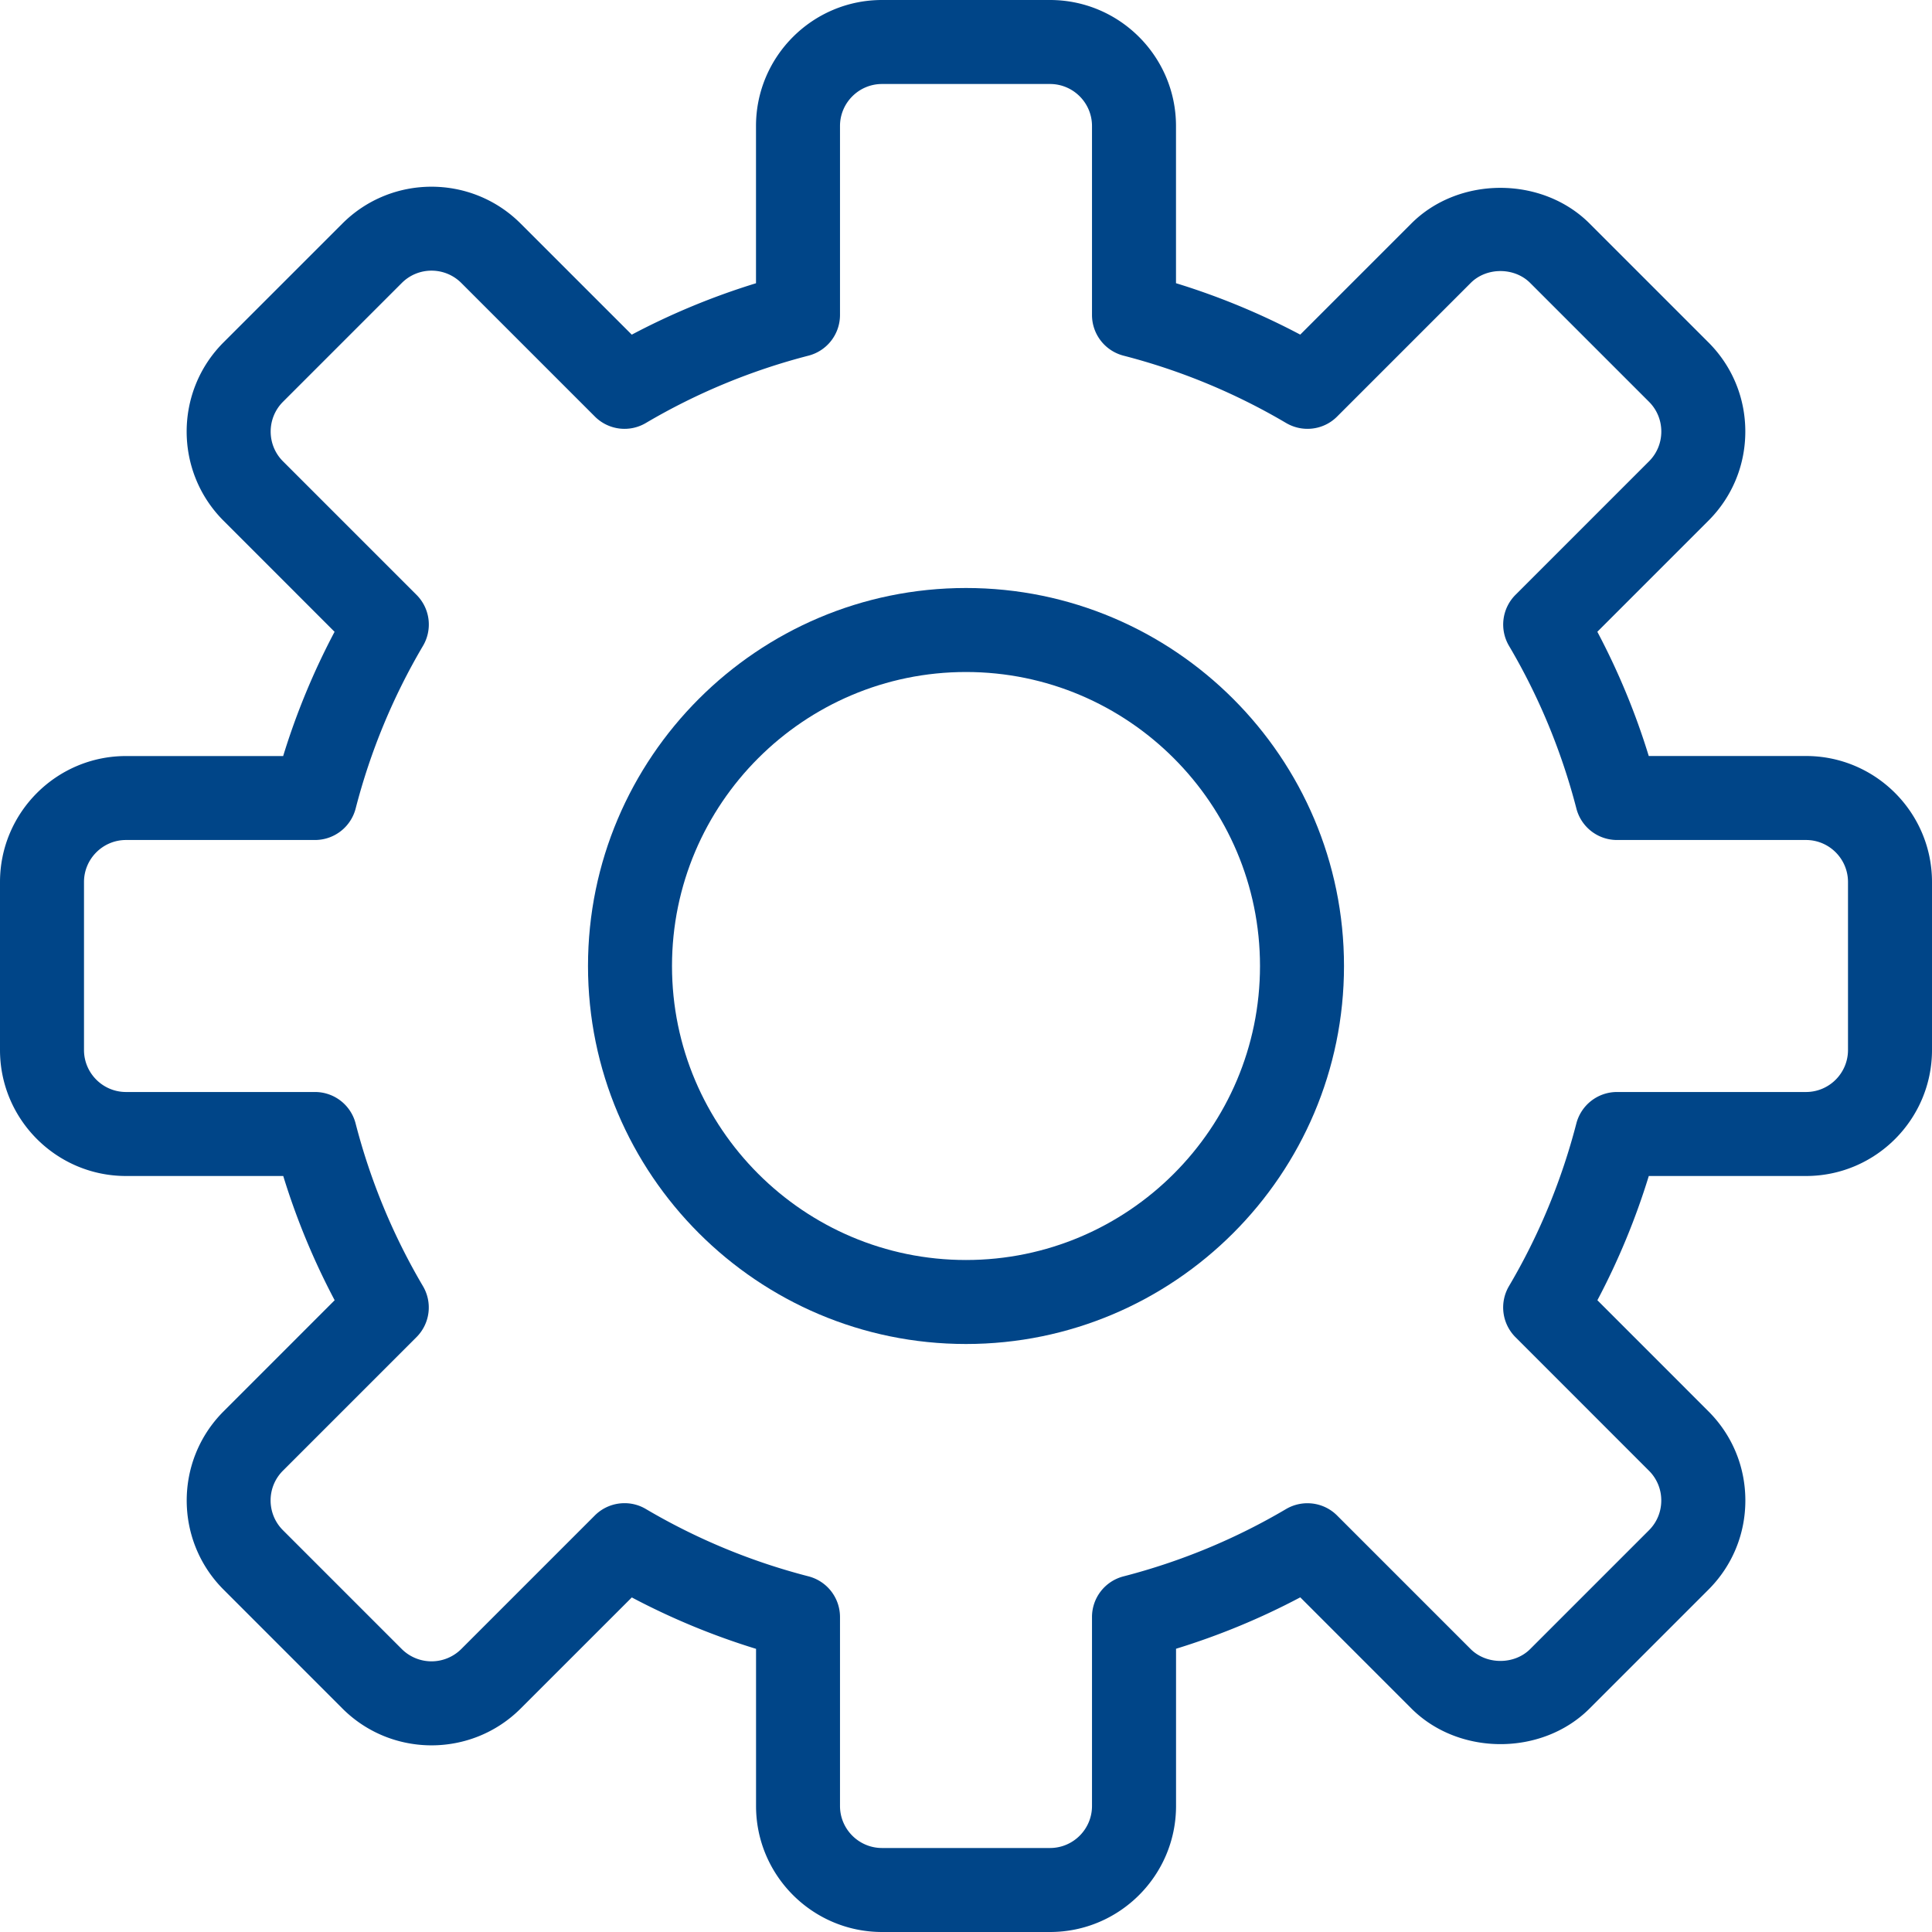 <svg xmlns="http://www.w3.org/2000/svg" viewBox="0 0 368 368"><path d="M344 144h-29.952c-2.512-8.2-5.8-16.12-9.792-23.664l21.16-21.16c4.528-4.528 7.024-10.56 7.024-16.984 0-6.416-2.496-12.448-7.024-16.976l-22.64-22.64c-9.048-9.048-24.888-9.072-33.952 0l-21.16 21.16A135.753 135.753 0 00224 53.944V24c0-13.232-10.768-24-24-24h-32c-13.232 0-24 10.768-24 24v29.952c-8.2 2.52-16.12 5.8-23.664 9.792l-21.168-21.16c-9.36-9.36-24.592-9.36-33.952 0l-22.648 22.64c-9.352 9.36-9.352 24.592 0 33.952l21.16 21.168a135.753 135.753 0 00-9.792 23.664H24c-13.232 0-24 10.768-24 24v32C0 213.232 10.768 224 24 224h29.952c2.52 8.2 5.8 16.12 9.792 23.664l-21.16 21.168c-9.36 9.36-9.36 24.592 0 33.952l22.64 22.648c9.36 9.352 24.592 9.352 33.952 0l21.168-21.16a135.753 135.753 0 0023.664 9.792V344c0 13.232 10.768 24 24 24h32c13.232 0 24-10.768 24-24v-29.952c8.2-2.52 16.128-5.8 23.664-9.792l21.16 21.168c9.072 9.064 24.912 9.048 33.952 0l22.64-22.64c4.528-4.528 7.024-10.56 7.024-16.976 0-6.424-2.496-12.448-7.024-16.976l-21.16-21.168A135.753 135.753 0 00314.056 224H344c13.232 0 24-10.768 24-24v-32c0-13.232-10.768-24-24-24zm8 56c0 4.408-3.584 8-8 8h-36a8.002 8.002 0 00-7.744 6c-2.832 10.92-7.144 21.344-12.832 30.976a8.01 8.01 0 001.232 9.72l25.44 25.448a7.948 7.948 0 012.336 5.664c0 2.152-.832 4.16-2.336 5.664l-22.64 22.64c-3.008 3.008-8.312 3.008-11.328 0l-25.44-25.44c-2.576-2.584-6.576-3.08-9.728-1.232-9.616 5.68-20.04 10-30.968 12.824A7.988 7.988 0 00208 308v36c0 4.408-3.584 8-8 8h-32c-4.408 0-8-3.592-8-8v-36a8.002 8.002 0 00-6-7.744 119.948 119.948 0 01-30.976-12.824 7.915 7.915 0 00-4.064-1.112c-2.072 0-4.12.8-5.664 2.344l-25.44 25.44a8.025 8.025 0 01-11.328 0l-22.64-22.64c-3.128-3.128-3.128-8.208 0-11.328l25.44-25.44a7.99 7.99 0 001.232-9.72c-5.68-9.632-10-20.048-12.824-30.976A7.986 7.986 0 0060 208H24c-4.408 0-8-3.592-8-8v-32c0-4.408 3.592-8 8-8h36a8.002 8.002 0 007.744-6 119.948 119.948 0 0112.824-30.976 7.988 7.988 0 00-1.232-9.72l-25.44-25.44c-3.12-3.12-3.12-8.2 0-11.328l22.64-22.64c3.128-3.128 8.2-3.12 11.328 0l25.44 25.44a7.978 7.978 0 009.72 1.232c9.632-5.68 20.048-10 30.976-12.824A8.002 8.002 0 00160 60V24c0-4.408 3.592-8 8-8h32c4.416 0 8 3.592 8 8v36a8.002 8.002 0 006 7.744 119.827 119.827 0 0130.968 12.824c3.152 1.856 7.152 1.36 9.728-1.232l25.44-25.44c3.016-3.024 8.32-3.016 11.328 0l22.64 22.64c1.504 1.504 2.336 3.52 2.336 5.664s-.832 4.16-2.336 5.664l-25.44 25.44a8.002 8.002 0 00-1.232 9.72c5.688 9.632 10 20.048 12.832 30.976a7.986 7.986 0 007.736 6h36c4.416 0 8 3.592 8 8v32z" fill="#004588"/><path d="M184 112c-39.696 0-72 32.304-72 72s32.304 72 72 72c39.704 0 72-32.304 72-72s-32.296-72-72-72zm0 128c-30.88 0-56-25.12-56-56s25.12-56 56-56c30.872 0 56 25.12 56 56s-25.128 56-56 56z" fill="#004588"/></svg>